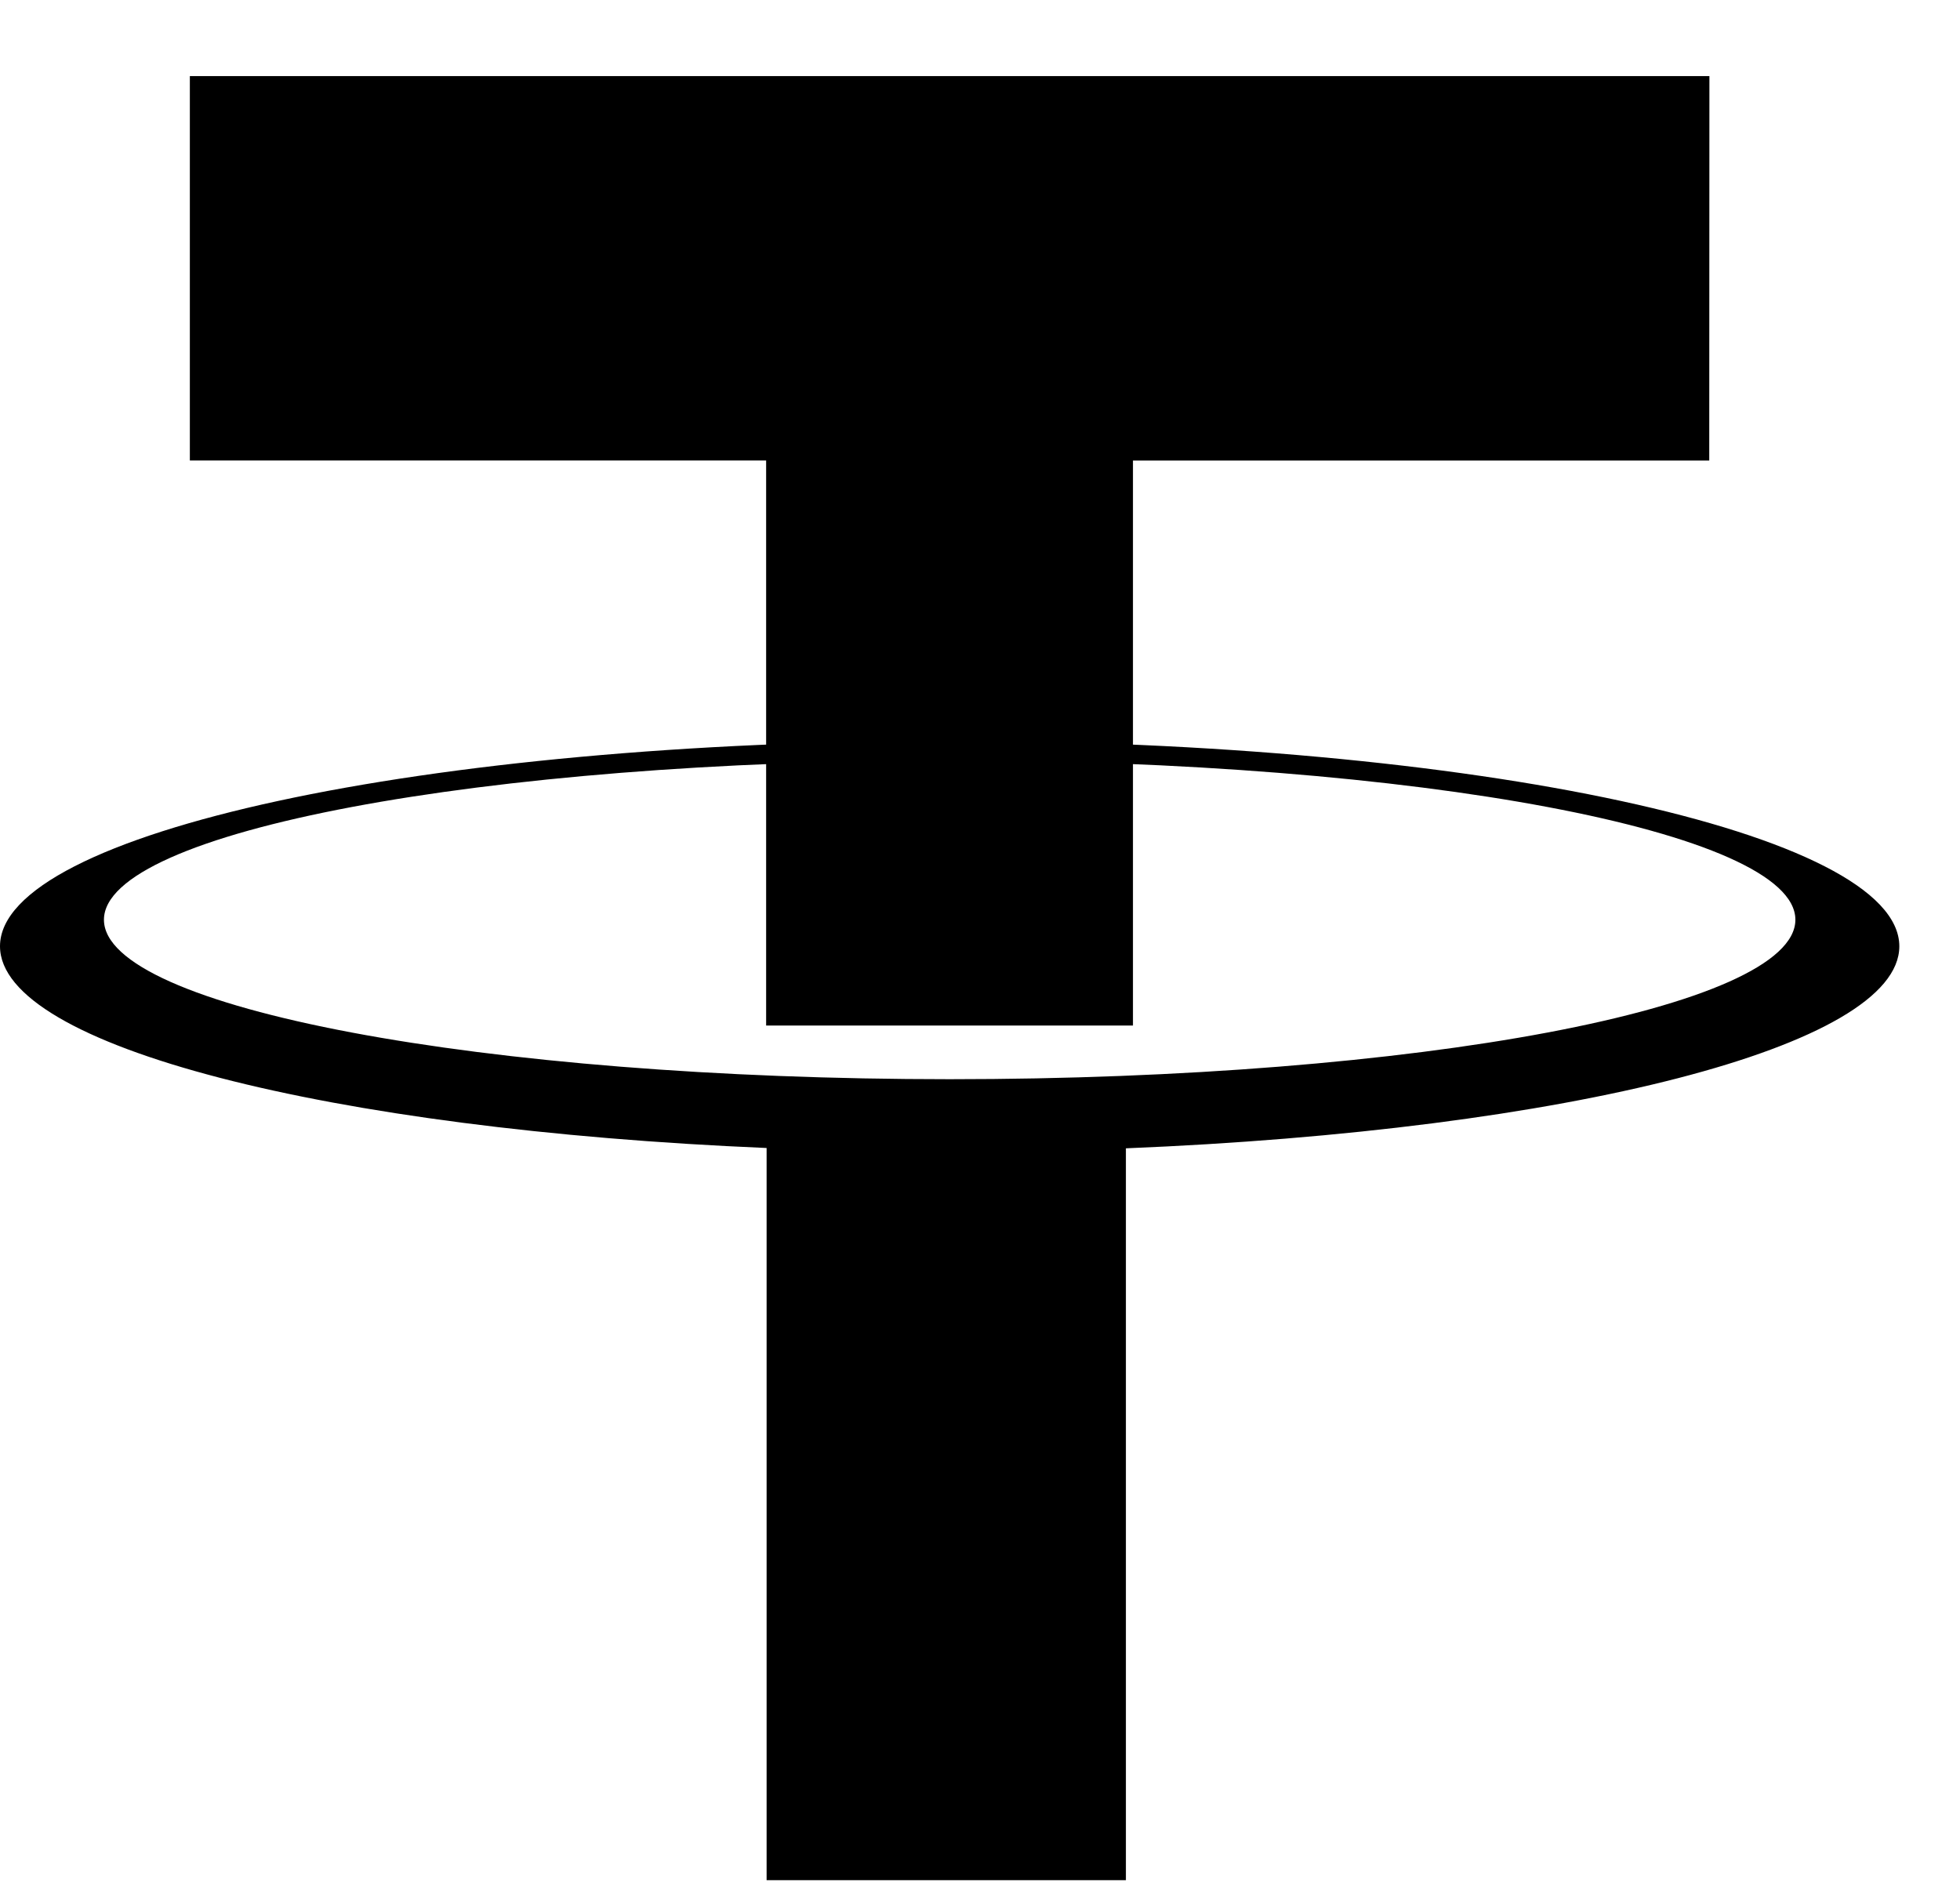 <?xml version="1.0" standalone="no"?><!DOCTYPE svg PUBLIC "-//W3C//DTD SVG 1.1//EN" "http://www.w3.org/Graphics/SVG/1.1/DTD/svg11.dtd"><svg t="1704256827871" class="icon" viewBox="0 0 1066 1024" version="1.1" xmlns="http://www.w3.org/2000/svg" p-id="1071" xmlns:xlink="http://www.w3.org/1999/xlink" width="208.203" height="200"><path d="M929.707 41.387H103.253V250.453h313.429v307.371h199.509V250.496h313.429z" p-id="1072"></path><path d="M516.48 587.008c-254.037 0-459.947-38.827-459.947-86.741 0-47.872 205.909-86.699 459.947-86.699s459.989 38.827 459.989 86.699c0 47.915-205.952 86.741-459.947 86.741m516.48-72.277c0-61.739-231.253-111.787-516.523-111.787C231.253 402.901 0 452.949 0 514.688c0 54.4 179.328 99.712 416.939 109.739v398.251h195.413v-398.08c239.445-9.728 420.651-55.253 420.651-109.909" p-id="1073"></path></svg>